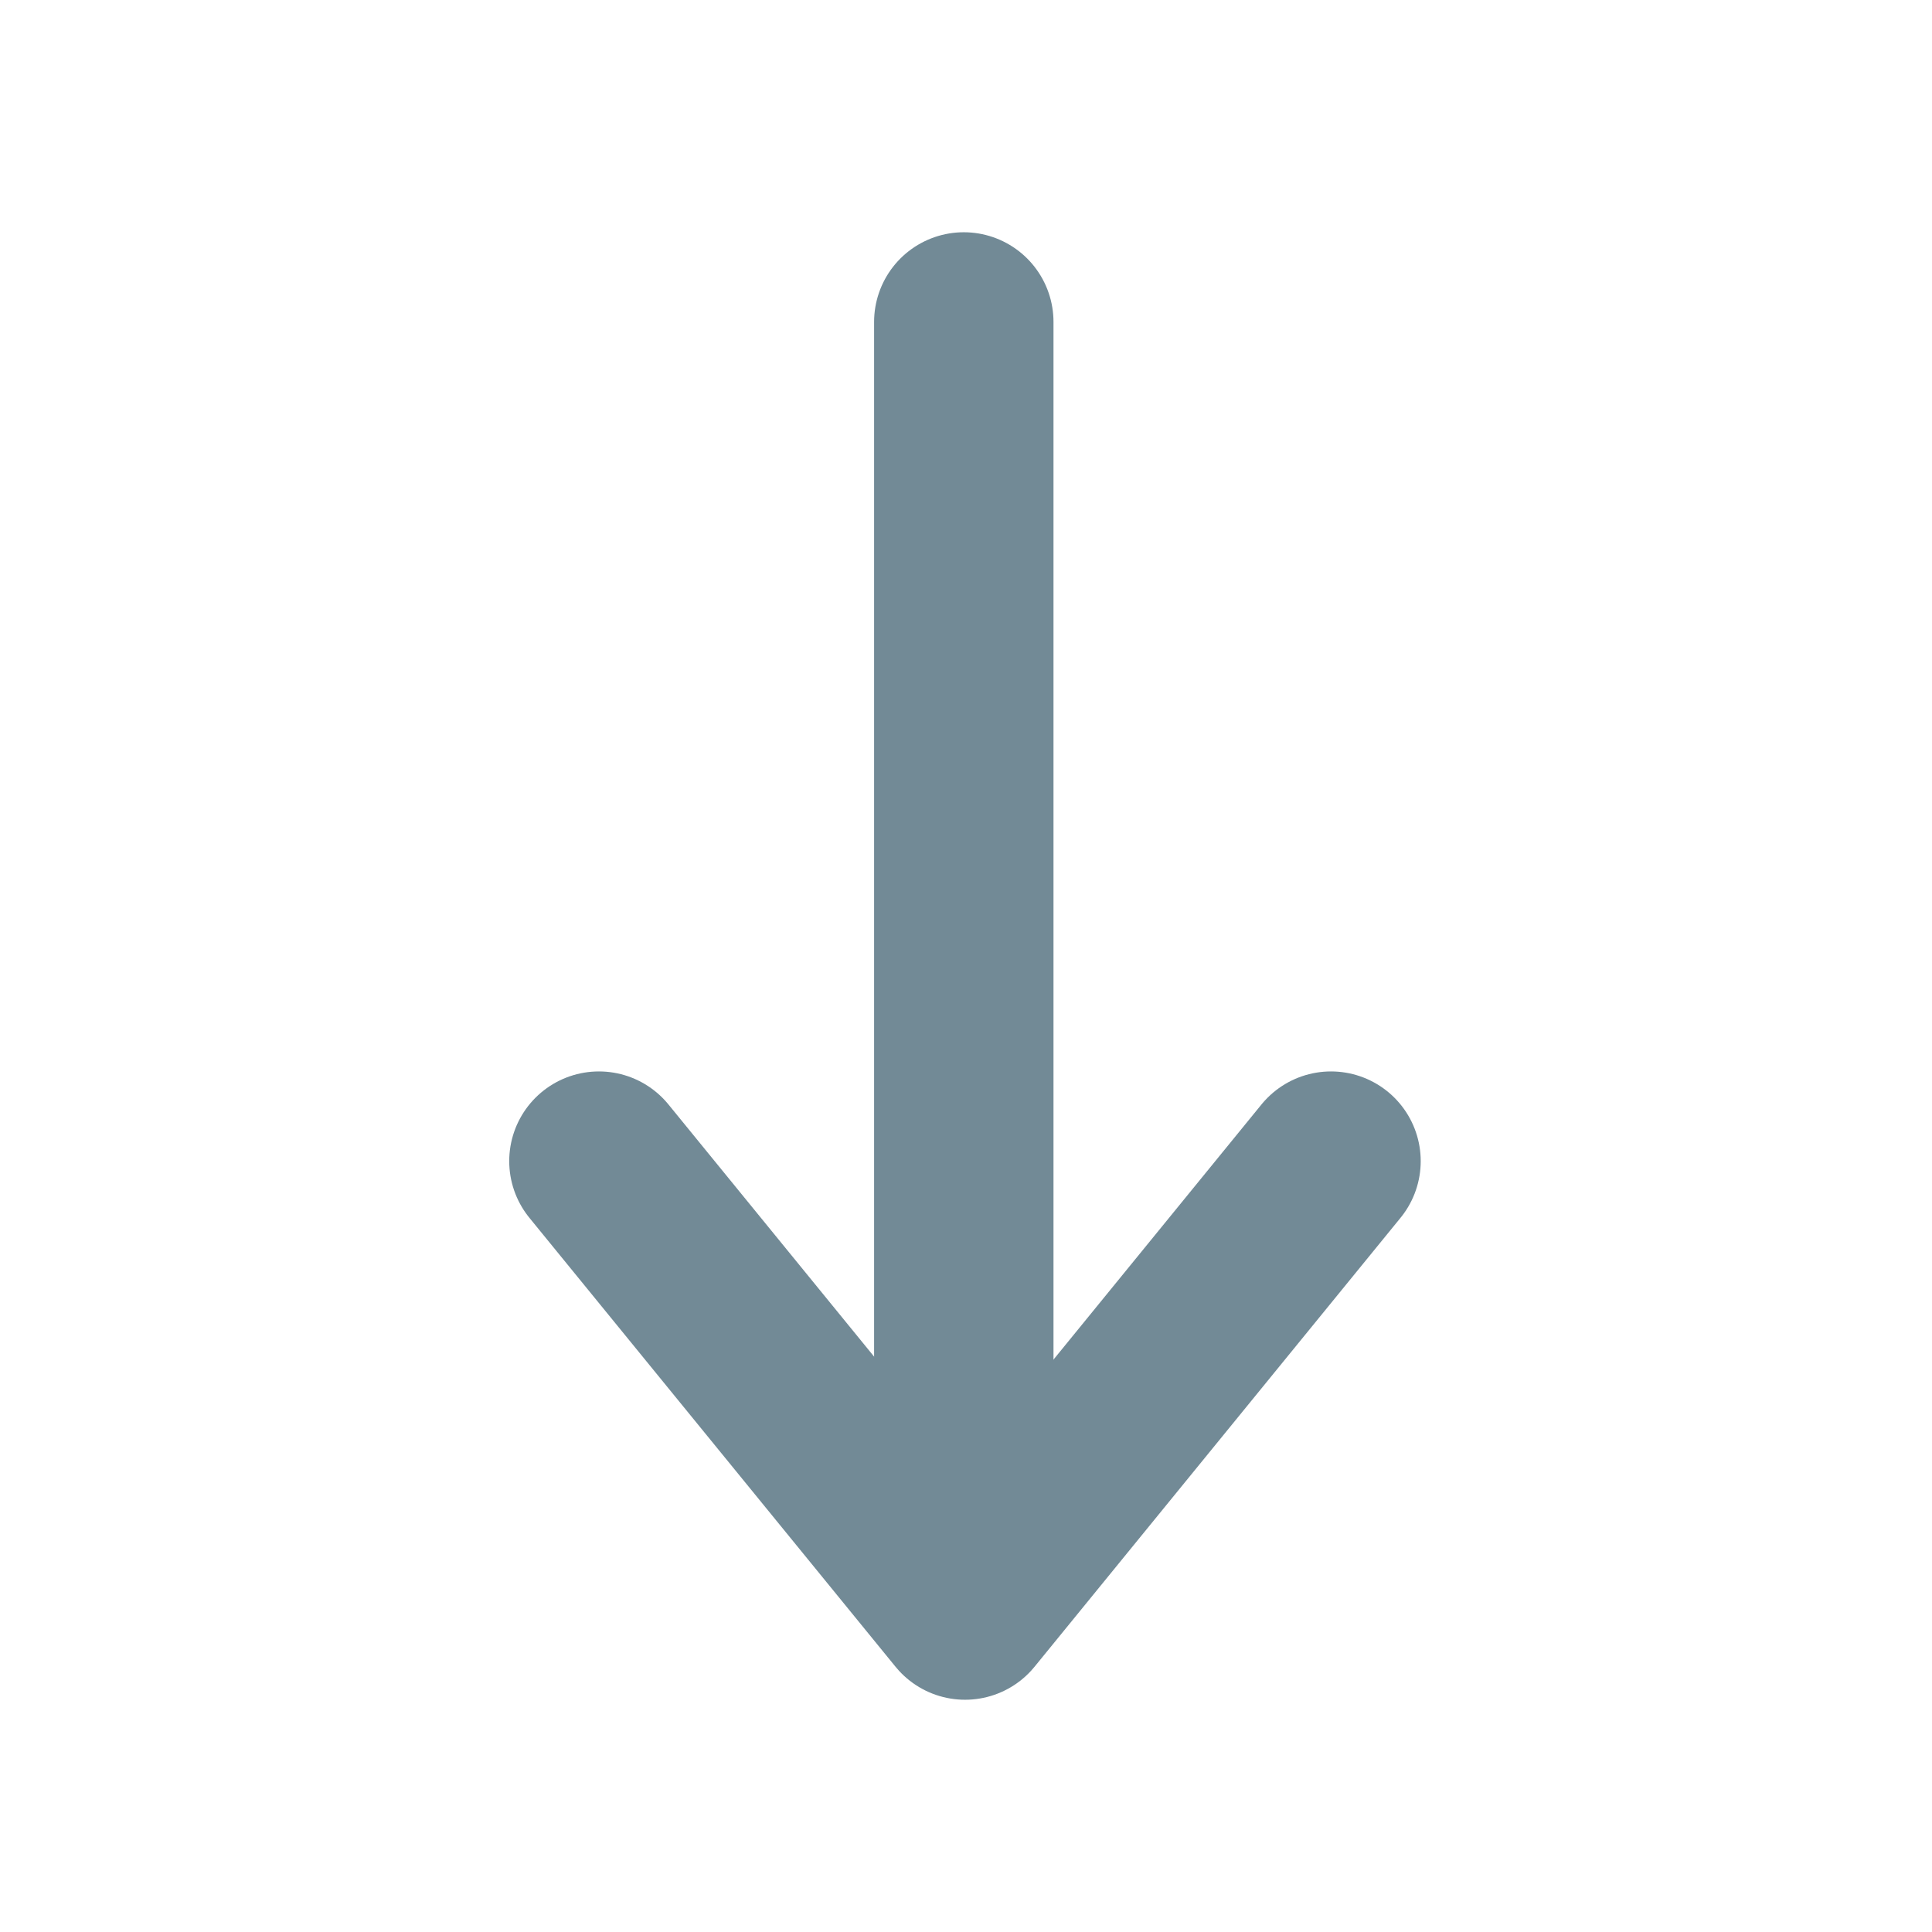 <svg width="14" height="14" viewBox="0 0 14 14" fill="none" xmlns="http://www.w3.org/2000/svg">
    <path d="M6.984 2.333L6.984 10.998" stroke="#728A96" stroke-width="1.3" stroke-linecap="round" stroke-linejoin="round"/>
    <path d="M9.645 8.414L6.993 11.667L4.34 8.414" stroke="#728A96" stroke-width="1.3" stroke-linecap="round" stroke-linejoin="round"/>
</svg>